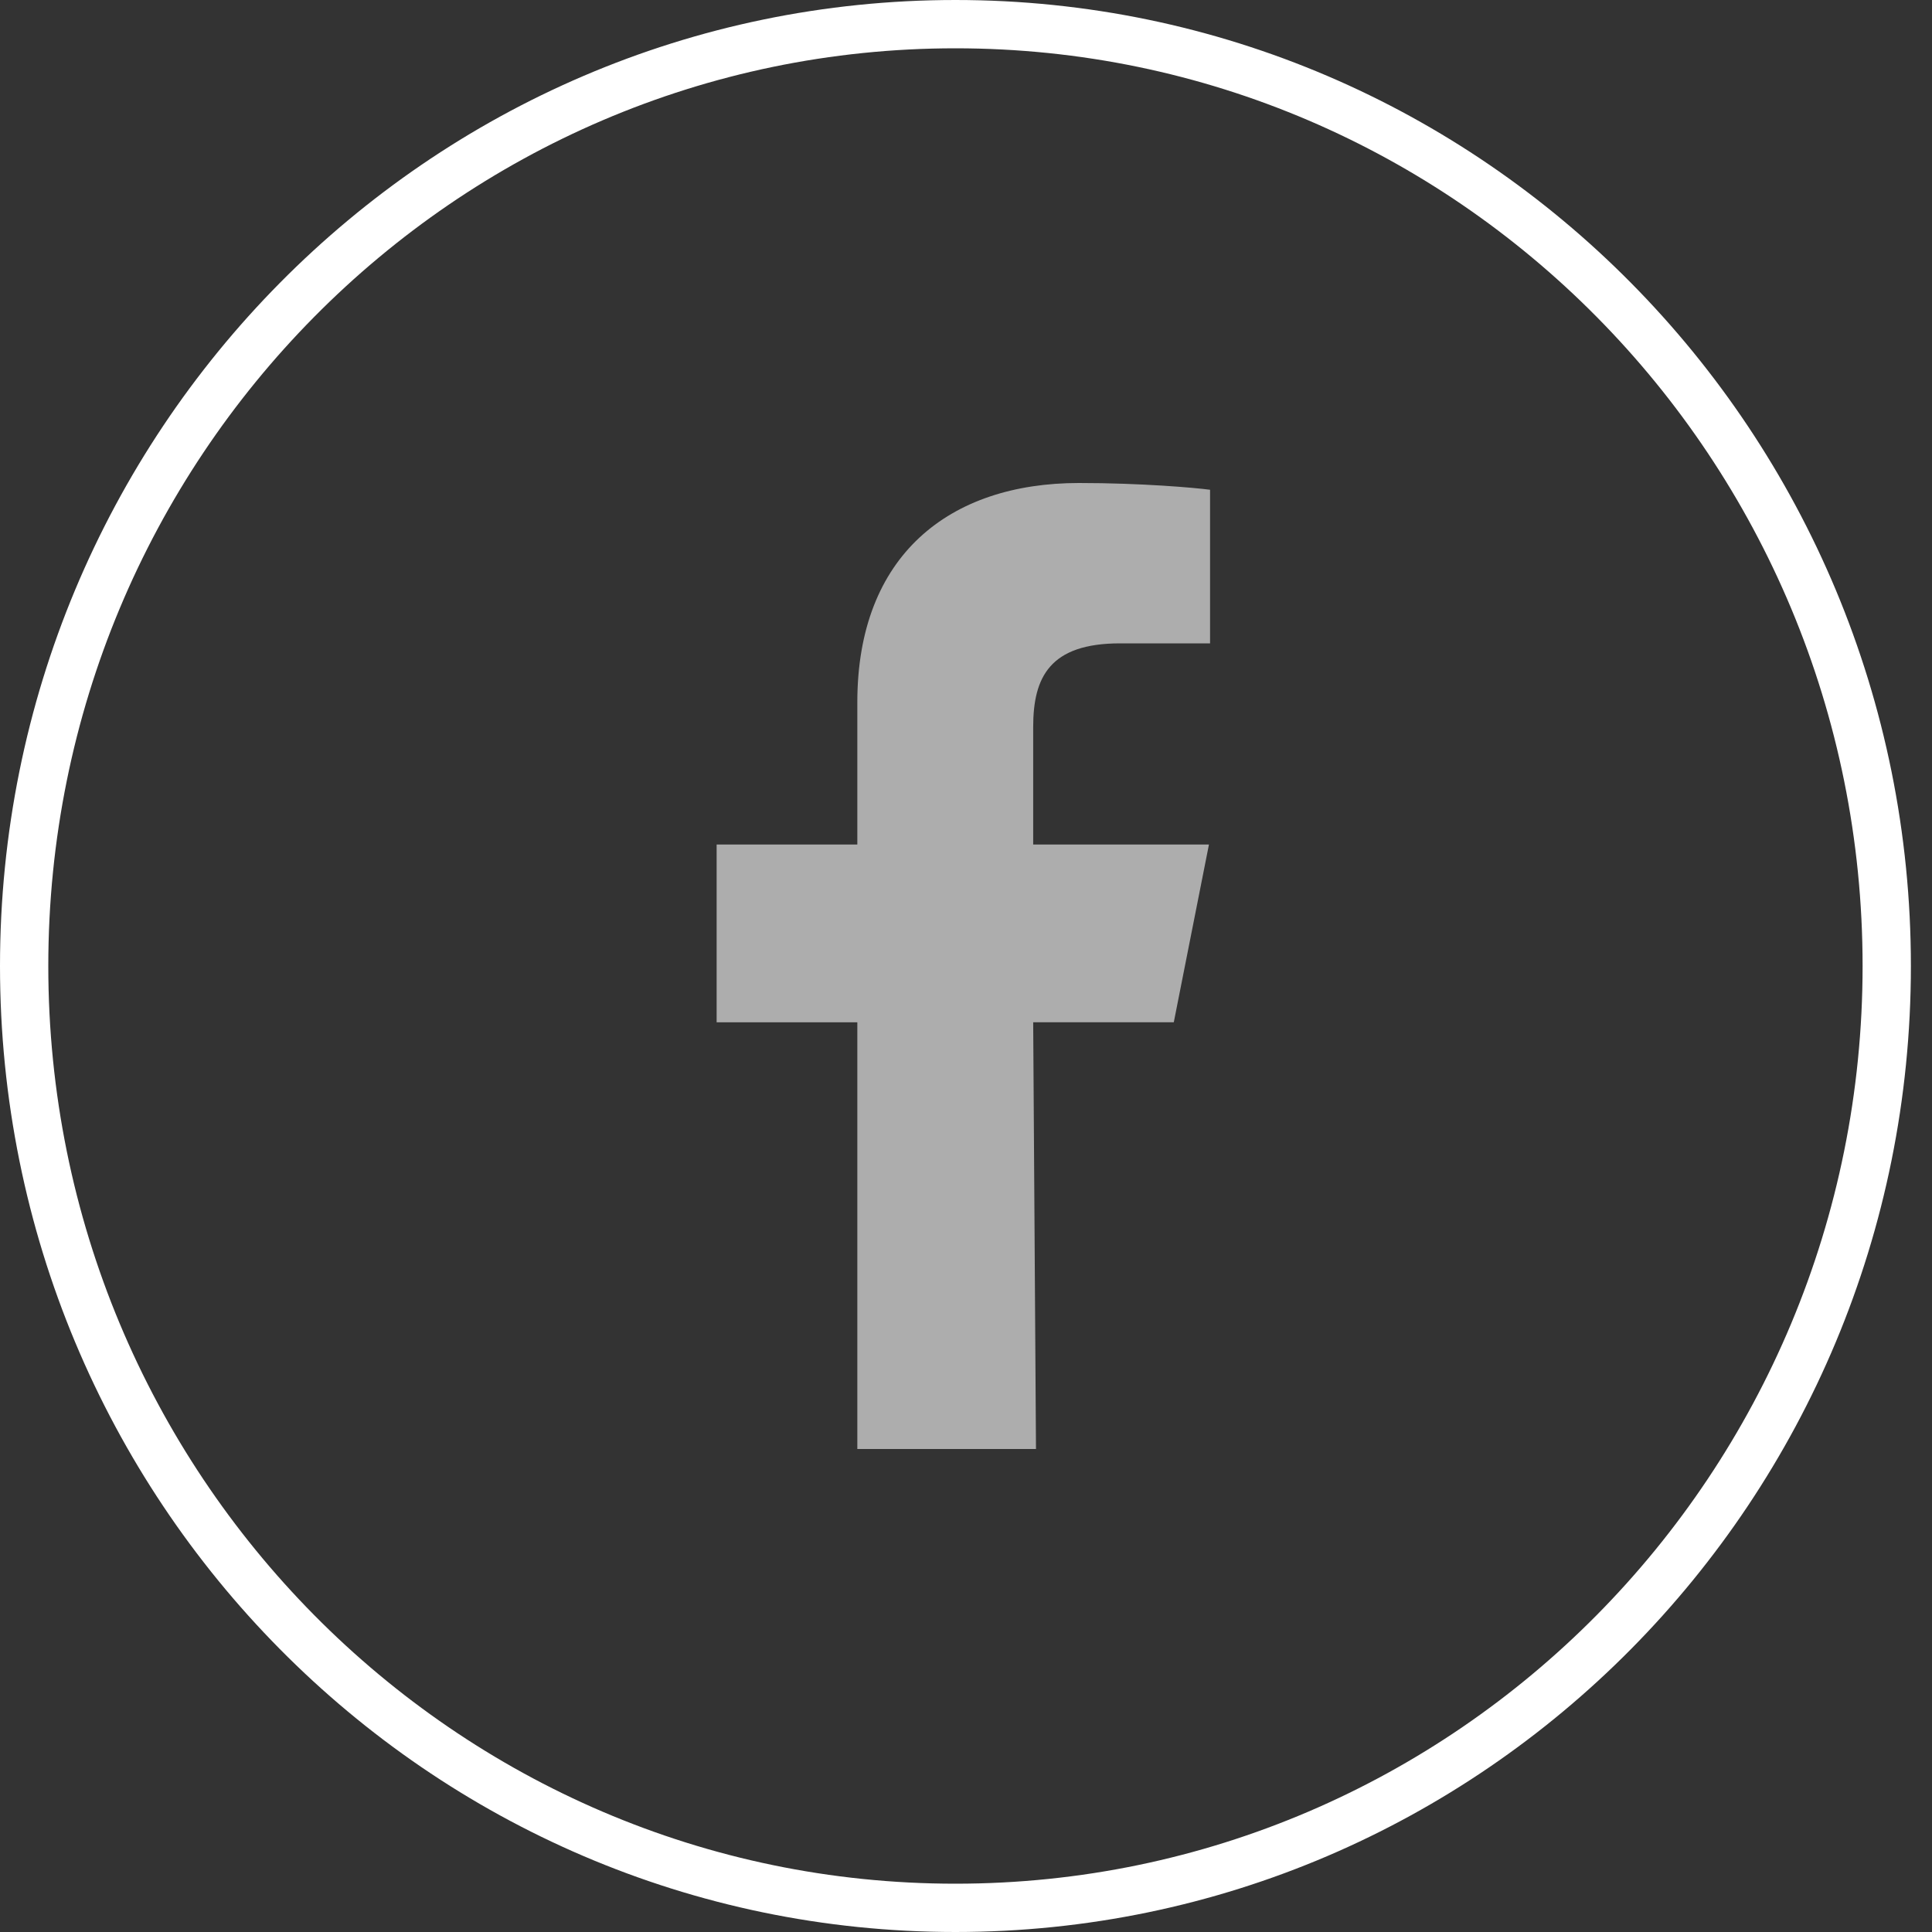 <svg width="40" height="40" viewBox="0 0 40 40" fill="none" xmlns="http://www.w3.org/2000/svg">
<rect x="0" y="0" width="40" height="40" fill="#333333" stroke="none"/>
<g opacity="0.6">
<path fill-rule="evenodd" clip-rule="evenodd" d="M17.75 30V21.166H14.837V17.485H17.75V14.54C17.75 11.497 19.655 10 22.339 10C23.625 10 24.731 10.097 25.053 10.14V13.32H23.191C21.731 13.32 21.391 14.023 21.391 15.052V17.485H25.03L24.302 21.165H21.391L21.449 30" fill="white"/>
</g>
<path d="M19.781 0.5C30.425 0.5 39.063 9.225 39.063 20C39.063 30.775 30.425 39.5 19.781 39.5C9.138 39.5 0.5 30.775 0.5 20C0.5 9.225 9.138 0.5 19.781 0.5Z" stroke="white"/>
</svg>
